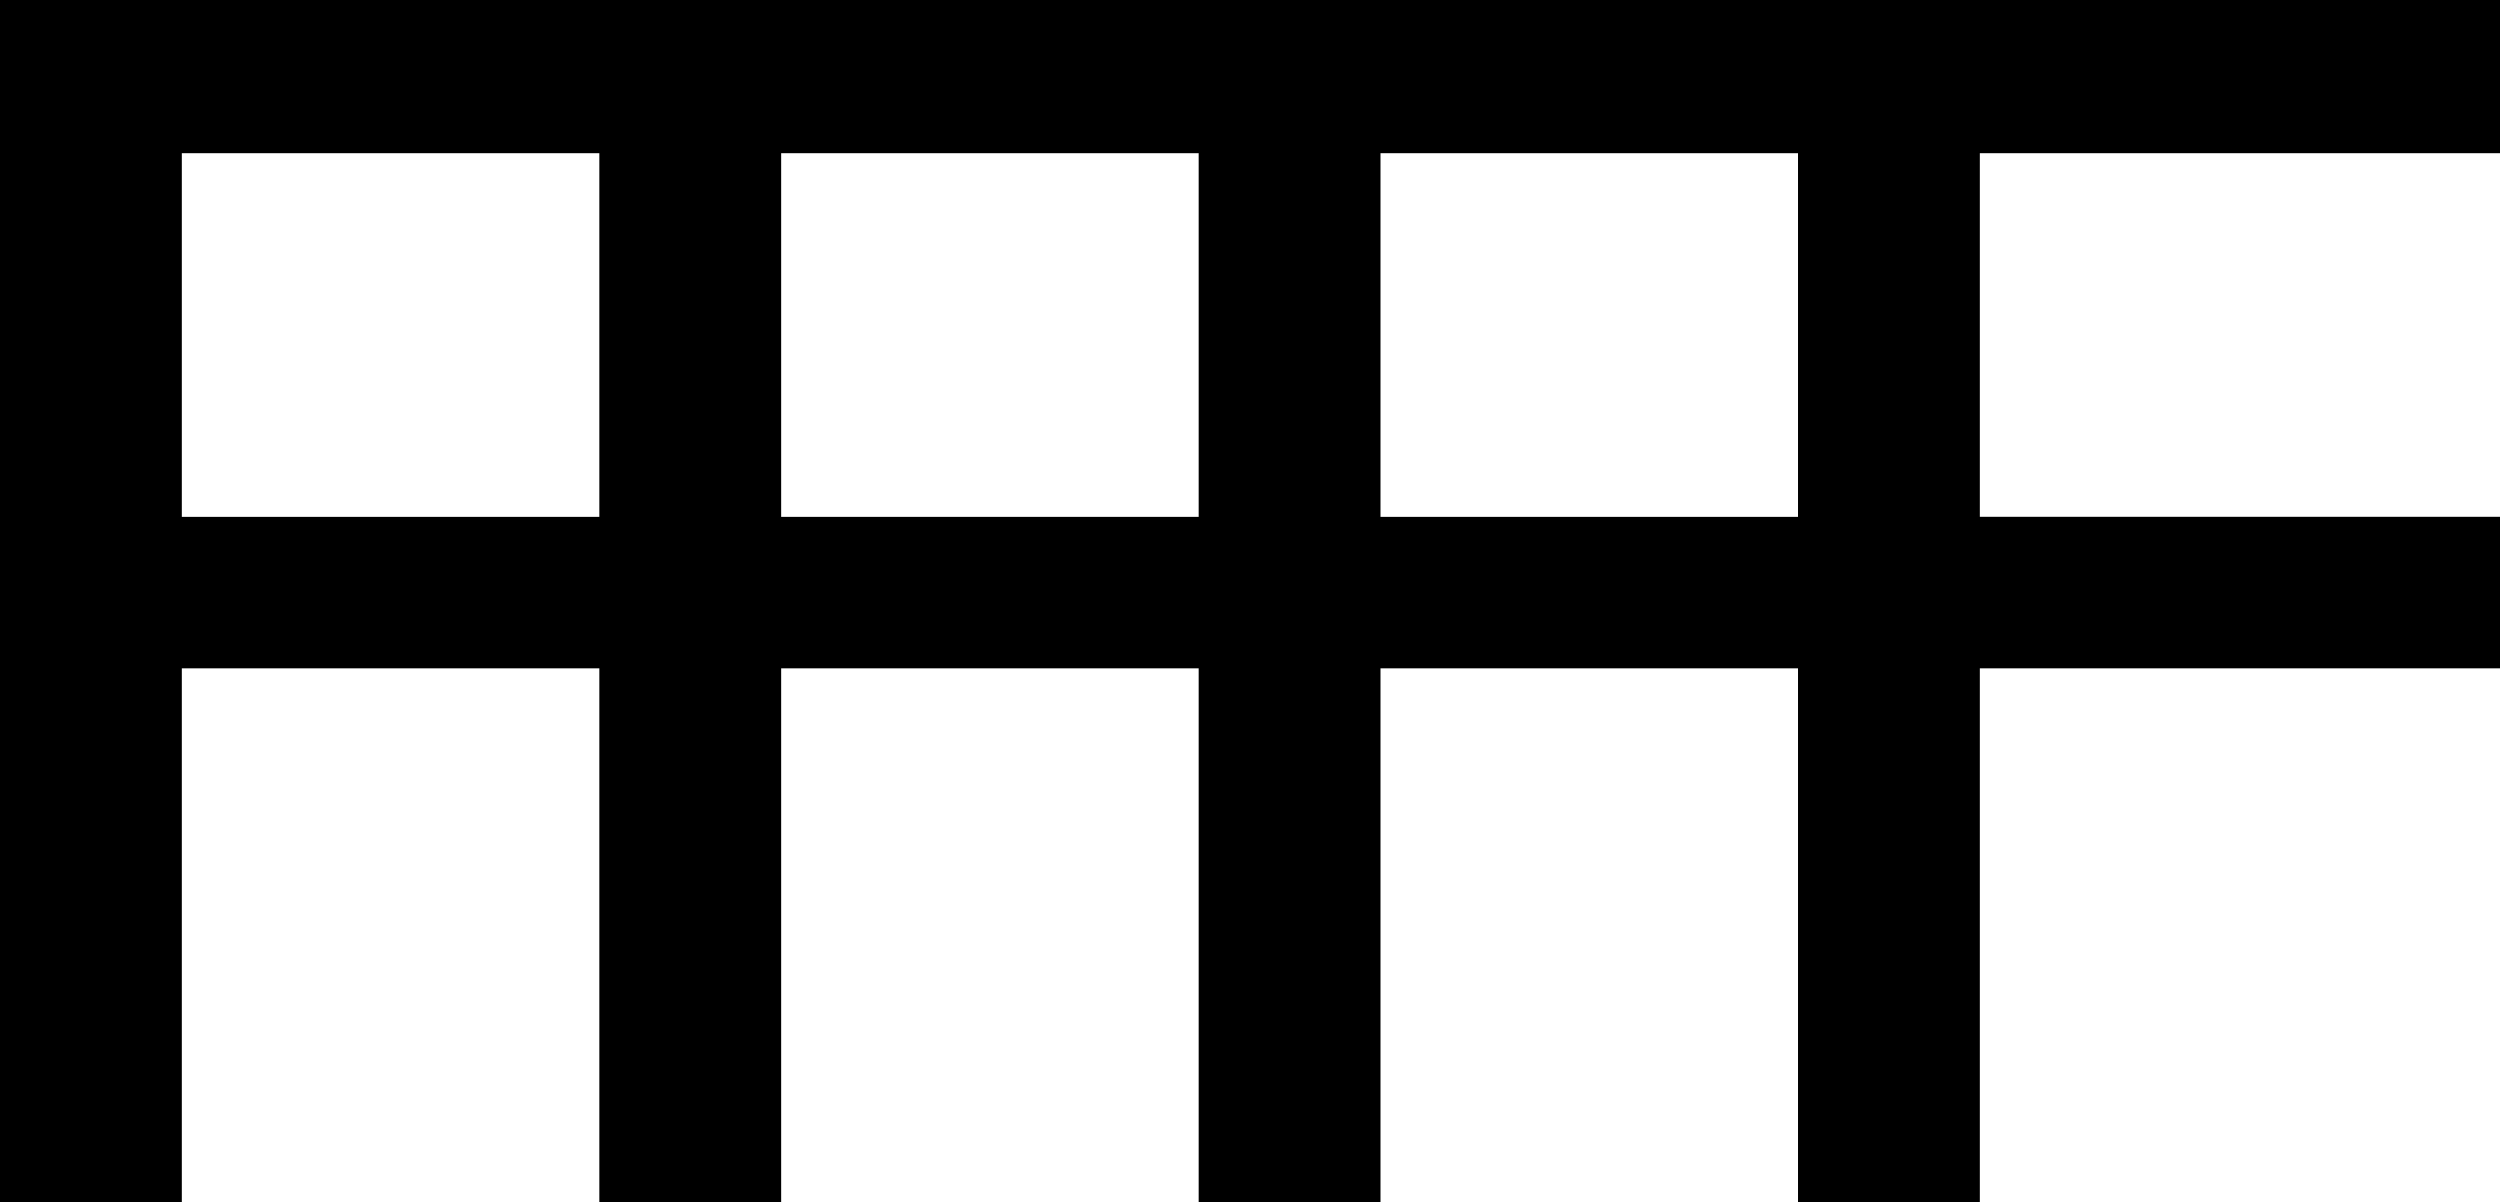 <?xml version="1.0" encoding="UTF-8"?><svg id="Livello_1" xmlns="http://www.w3.org/2000/svg" viewBox="0 0 841.89 404.78"><path d="m841.89,51.59V0H0v404.78h61.23v-179.72h140.6v179.72h61.23v-179.72h140.6v179.72h61.23v-179.72h140.6v179.72h61.23v-179.72h175.18v-51.02h-175.18V51.59h175.18ZM61.23,174.05V51.59h140.6v122.46H61.23Zm201.83,0V51.59h140.6v122.46h-140.6Zm201.83,0V51.59h140.6v122.46h-140.6Z"/></svg>